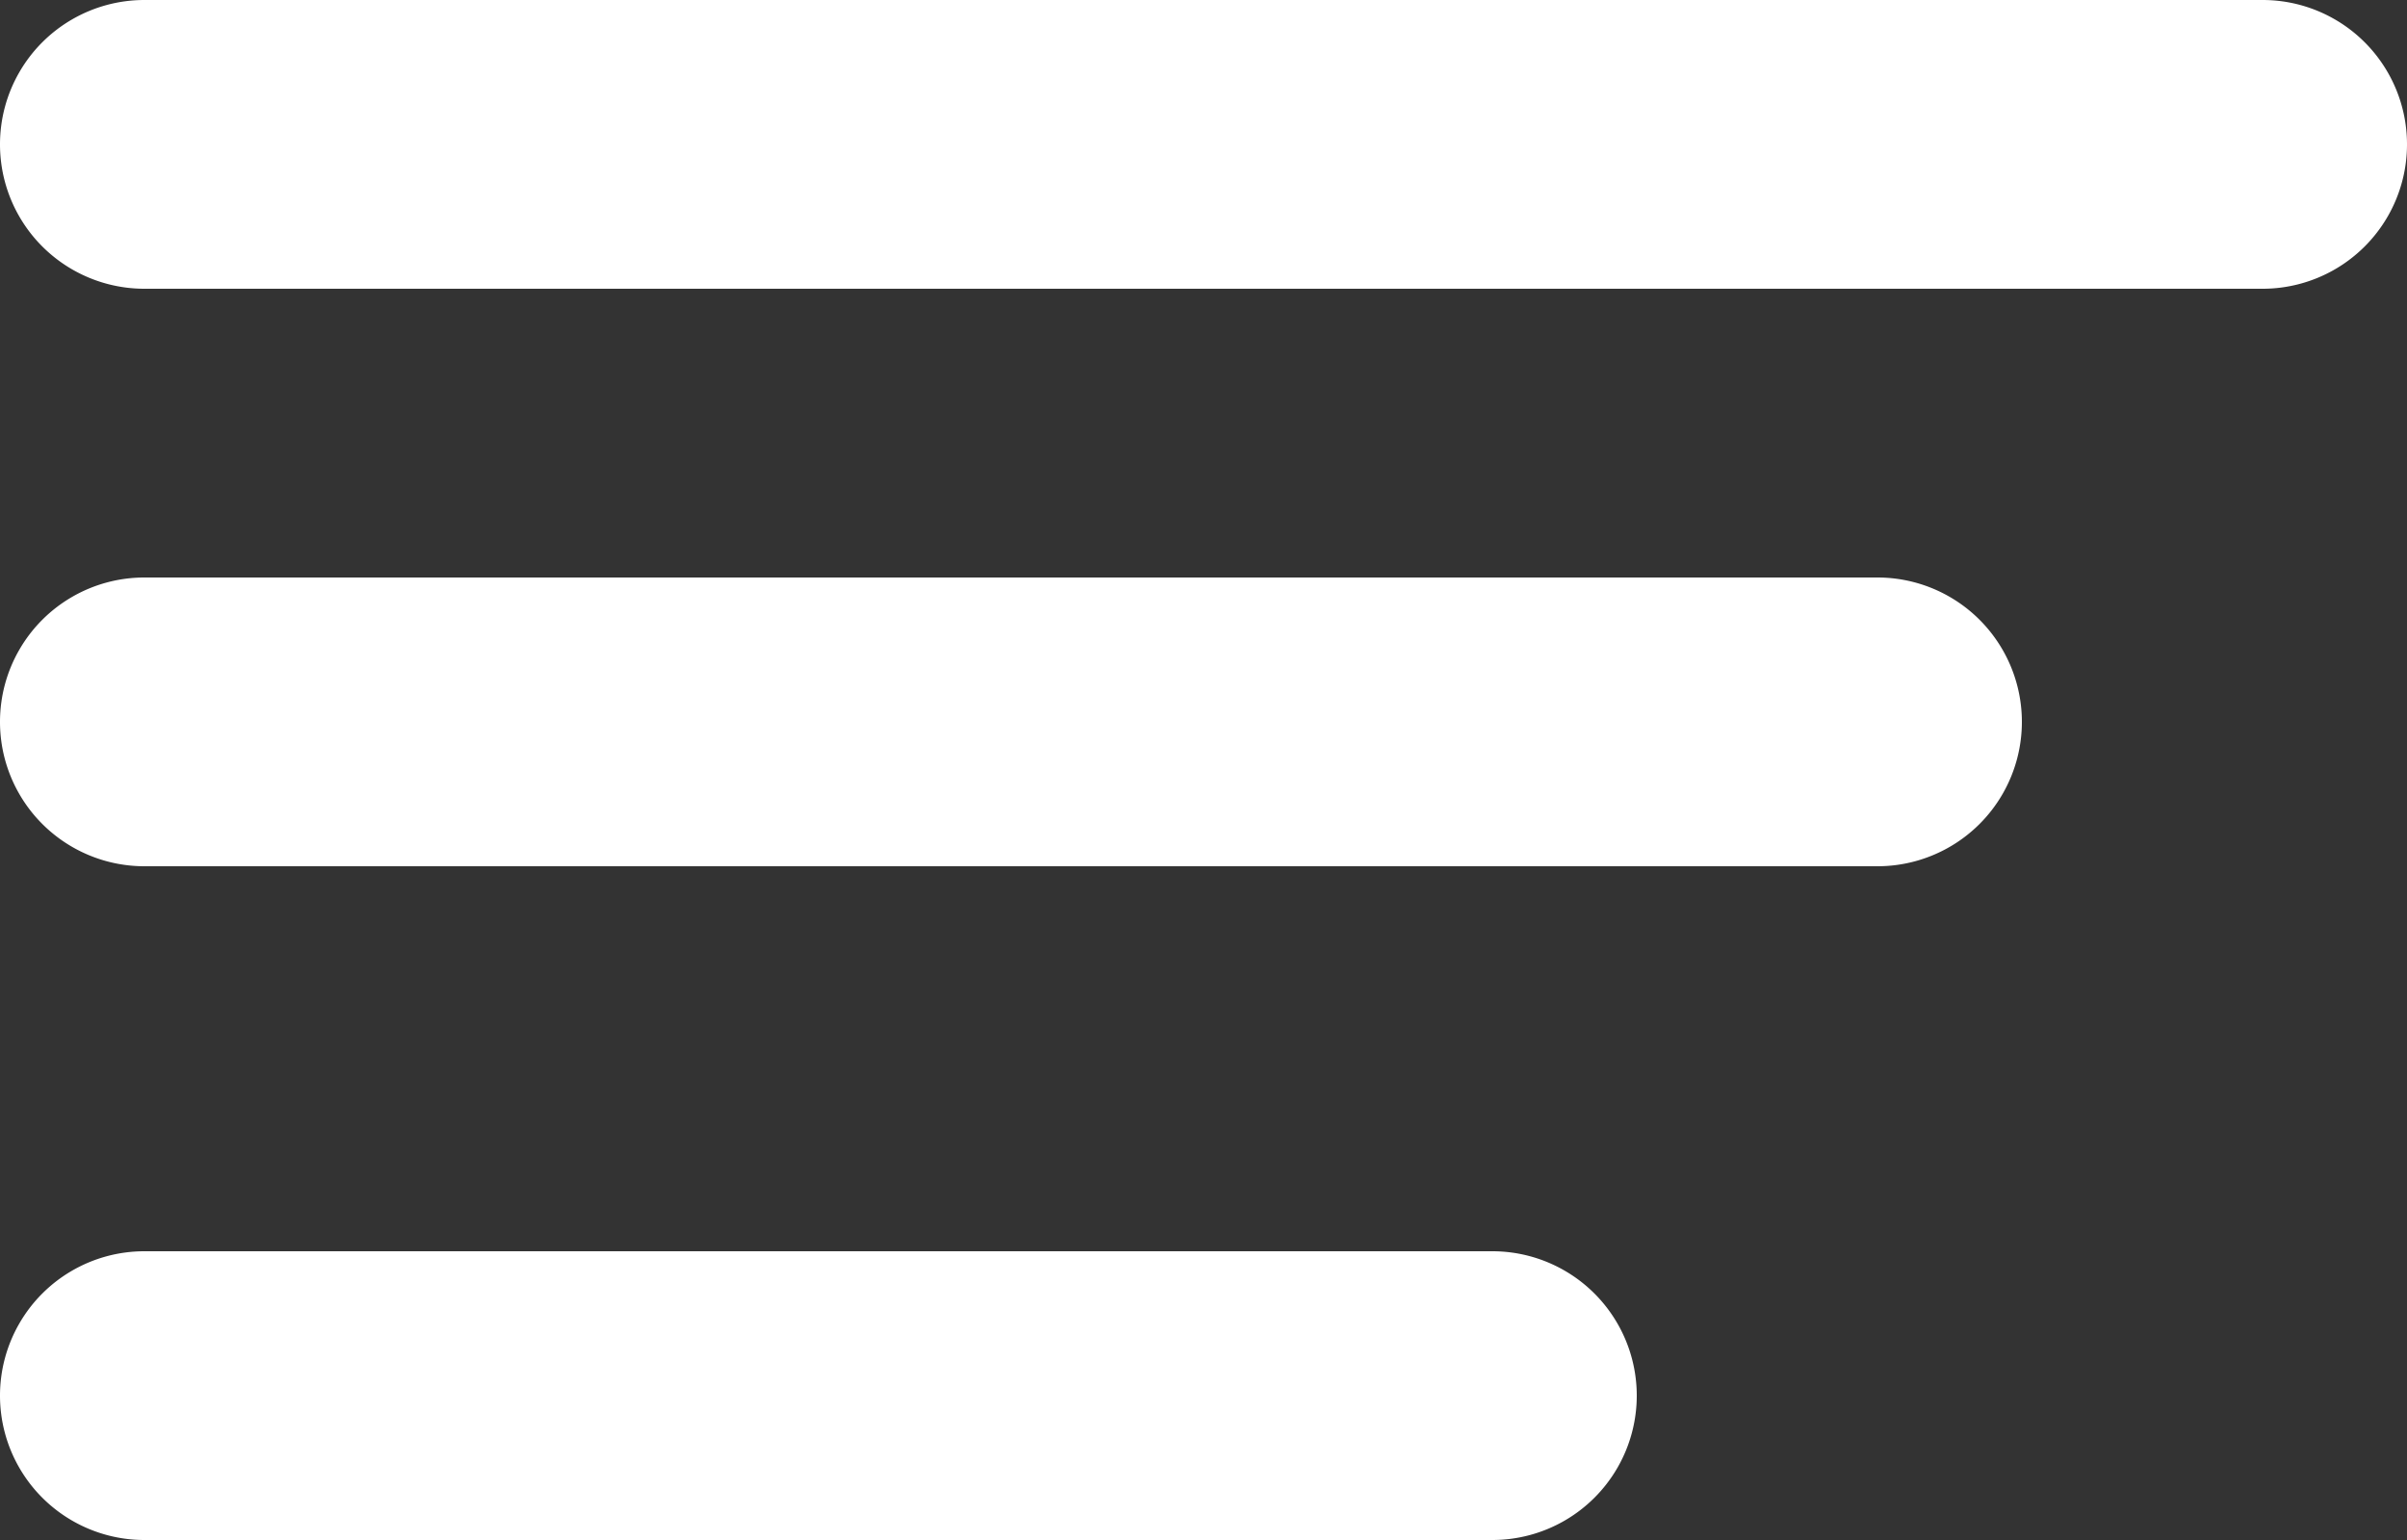 <svg xmlns="http://www.w3.org/2000/svg" width="25" height="16" viewBox="0 0 25 16"><rect x="0" y="0" width="25" height="16" fill="#333333" stroke="none"/><g><g><path fill="#fff" d="M1.5 0h22a1.5 1.5 0 1 1 0 3h-22a1.5 1.5 0 1 1 0-3zm0 6h18a1.5 1.5 0 1 1 0 3h-18a1.5 1.5 0 1 1 0-3zm0 7h14a1.5 1.5 0 1 1 0 3h-14a1.5 1.5 0 1 1 0-3z"/></g></g></svg>